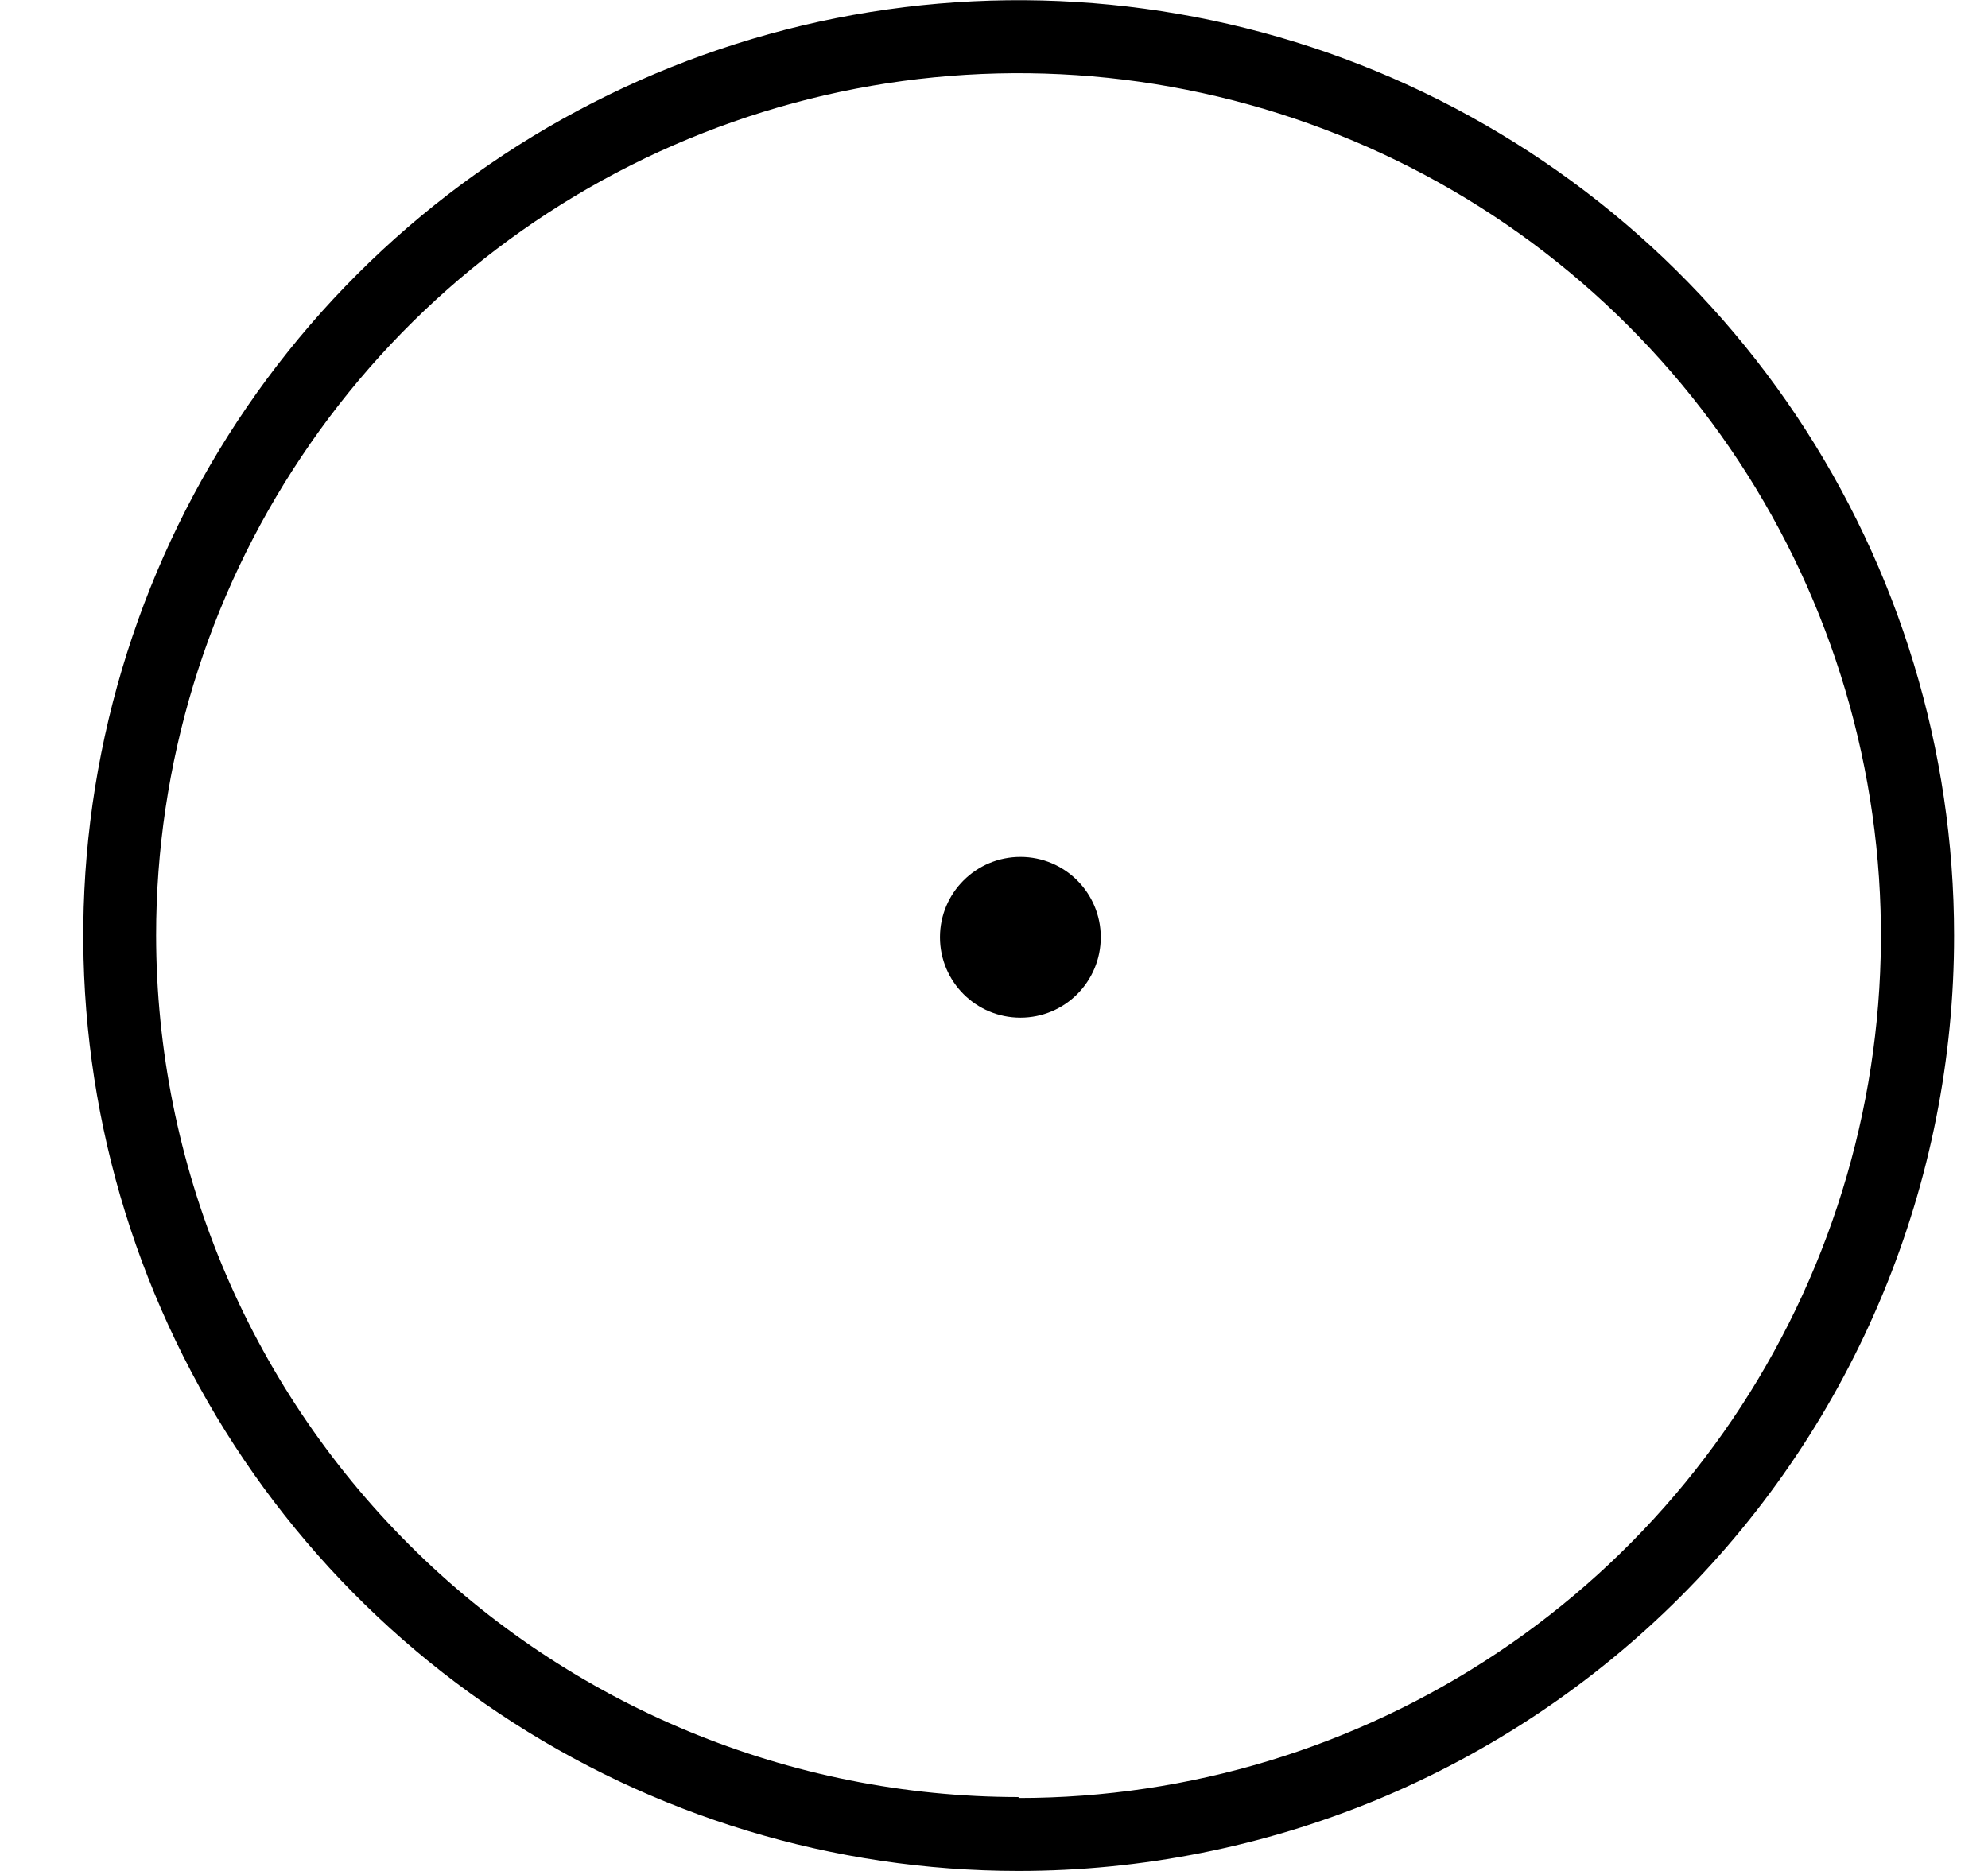 <svg width="17" height="16" viewBox="0 0 17 16" fill="none" xmlns="http://www.w3.org/2000/svg">
<g clip-path="url(#clip0_8504_10910)">
<path d="M8.71 16C7.128 16 5.581 15.53 4.266 14.651C2.951 13.772 1.926 12.523 1.321 11.061C0.716 9.6 0.557 7.991 0.866 6.44C1.175 4.888 1.936 3.463 3.055 2.345C4.174 1.226 5.599 0.464 7.15 0.155C8.702 -0.153 10.31 0.005 11.772 0.61C13.233 1.216 14.483 2.241 15.362 3.556C16.241 4.871 16.71 6.417 16.71 7.999C16.711 9.05 16.504 10.091 16.102 11.061C15.7 12.032 15.111 12.914 14.368 13.657C13.625 14.4 12.743 14.989 11.772 15.392C10.801 15.793 9.76 16 8.71 16ZM8.71 15.376C10.168 15.376 11.594 14.943 12.807 14.133C14.02 13.323 14.965 12.171 15.523 10.823C16.081 9.476 16.227 7.993 15.943 6.563C15.659 5.132 14.956 3.818 13.925 2.787C12.894 1.755 11.58 1.053 10.149 0.768C8.719 0.483 7.236 0.629 5.889 1.187C4.541 1.745 3.389 2.69 2.579 3.903C1.768 5.115 1.335 6.541 1.335 7.999C1.337 9.954 2.115 11.828 3.498 13.209C4.88 14.591 6.755 15.367 8.71 15.368V15.376Z" fill="black"/>
<path d="M8.726 8.703C9.106 8.703 9.413 8.395 9.413 8.015C9.413 7.636 9.106 7.328 8.726 7.328C8.346 7.328 8.038 7.636 8.038 8.015C8.038 8.395 8.346 8.703 8.726 8.703Z" fill="black"/>
</g>
<defs>
<clipPath id="clip0_8504_10910">
<rect width="16" height="16" fill="white" transform="translate(0.71)"/>
</clipPath>
</defs>
</svg>
